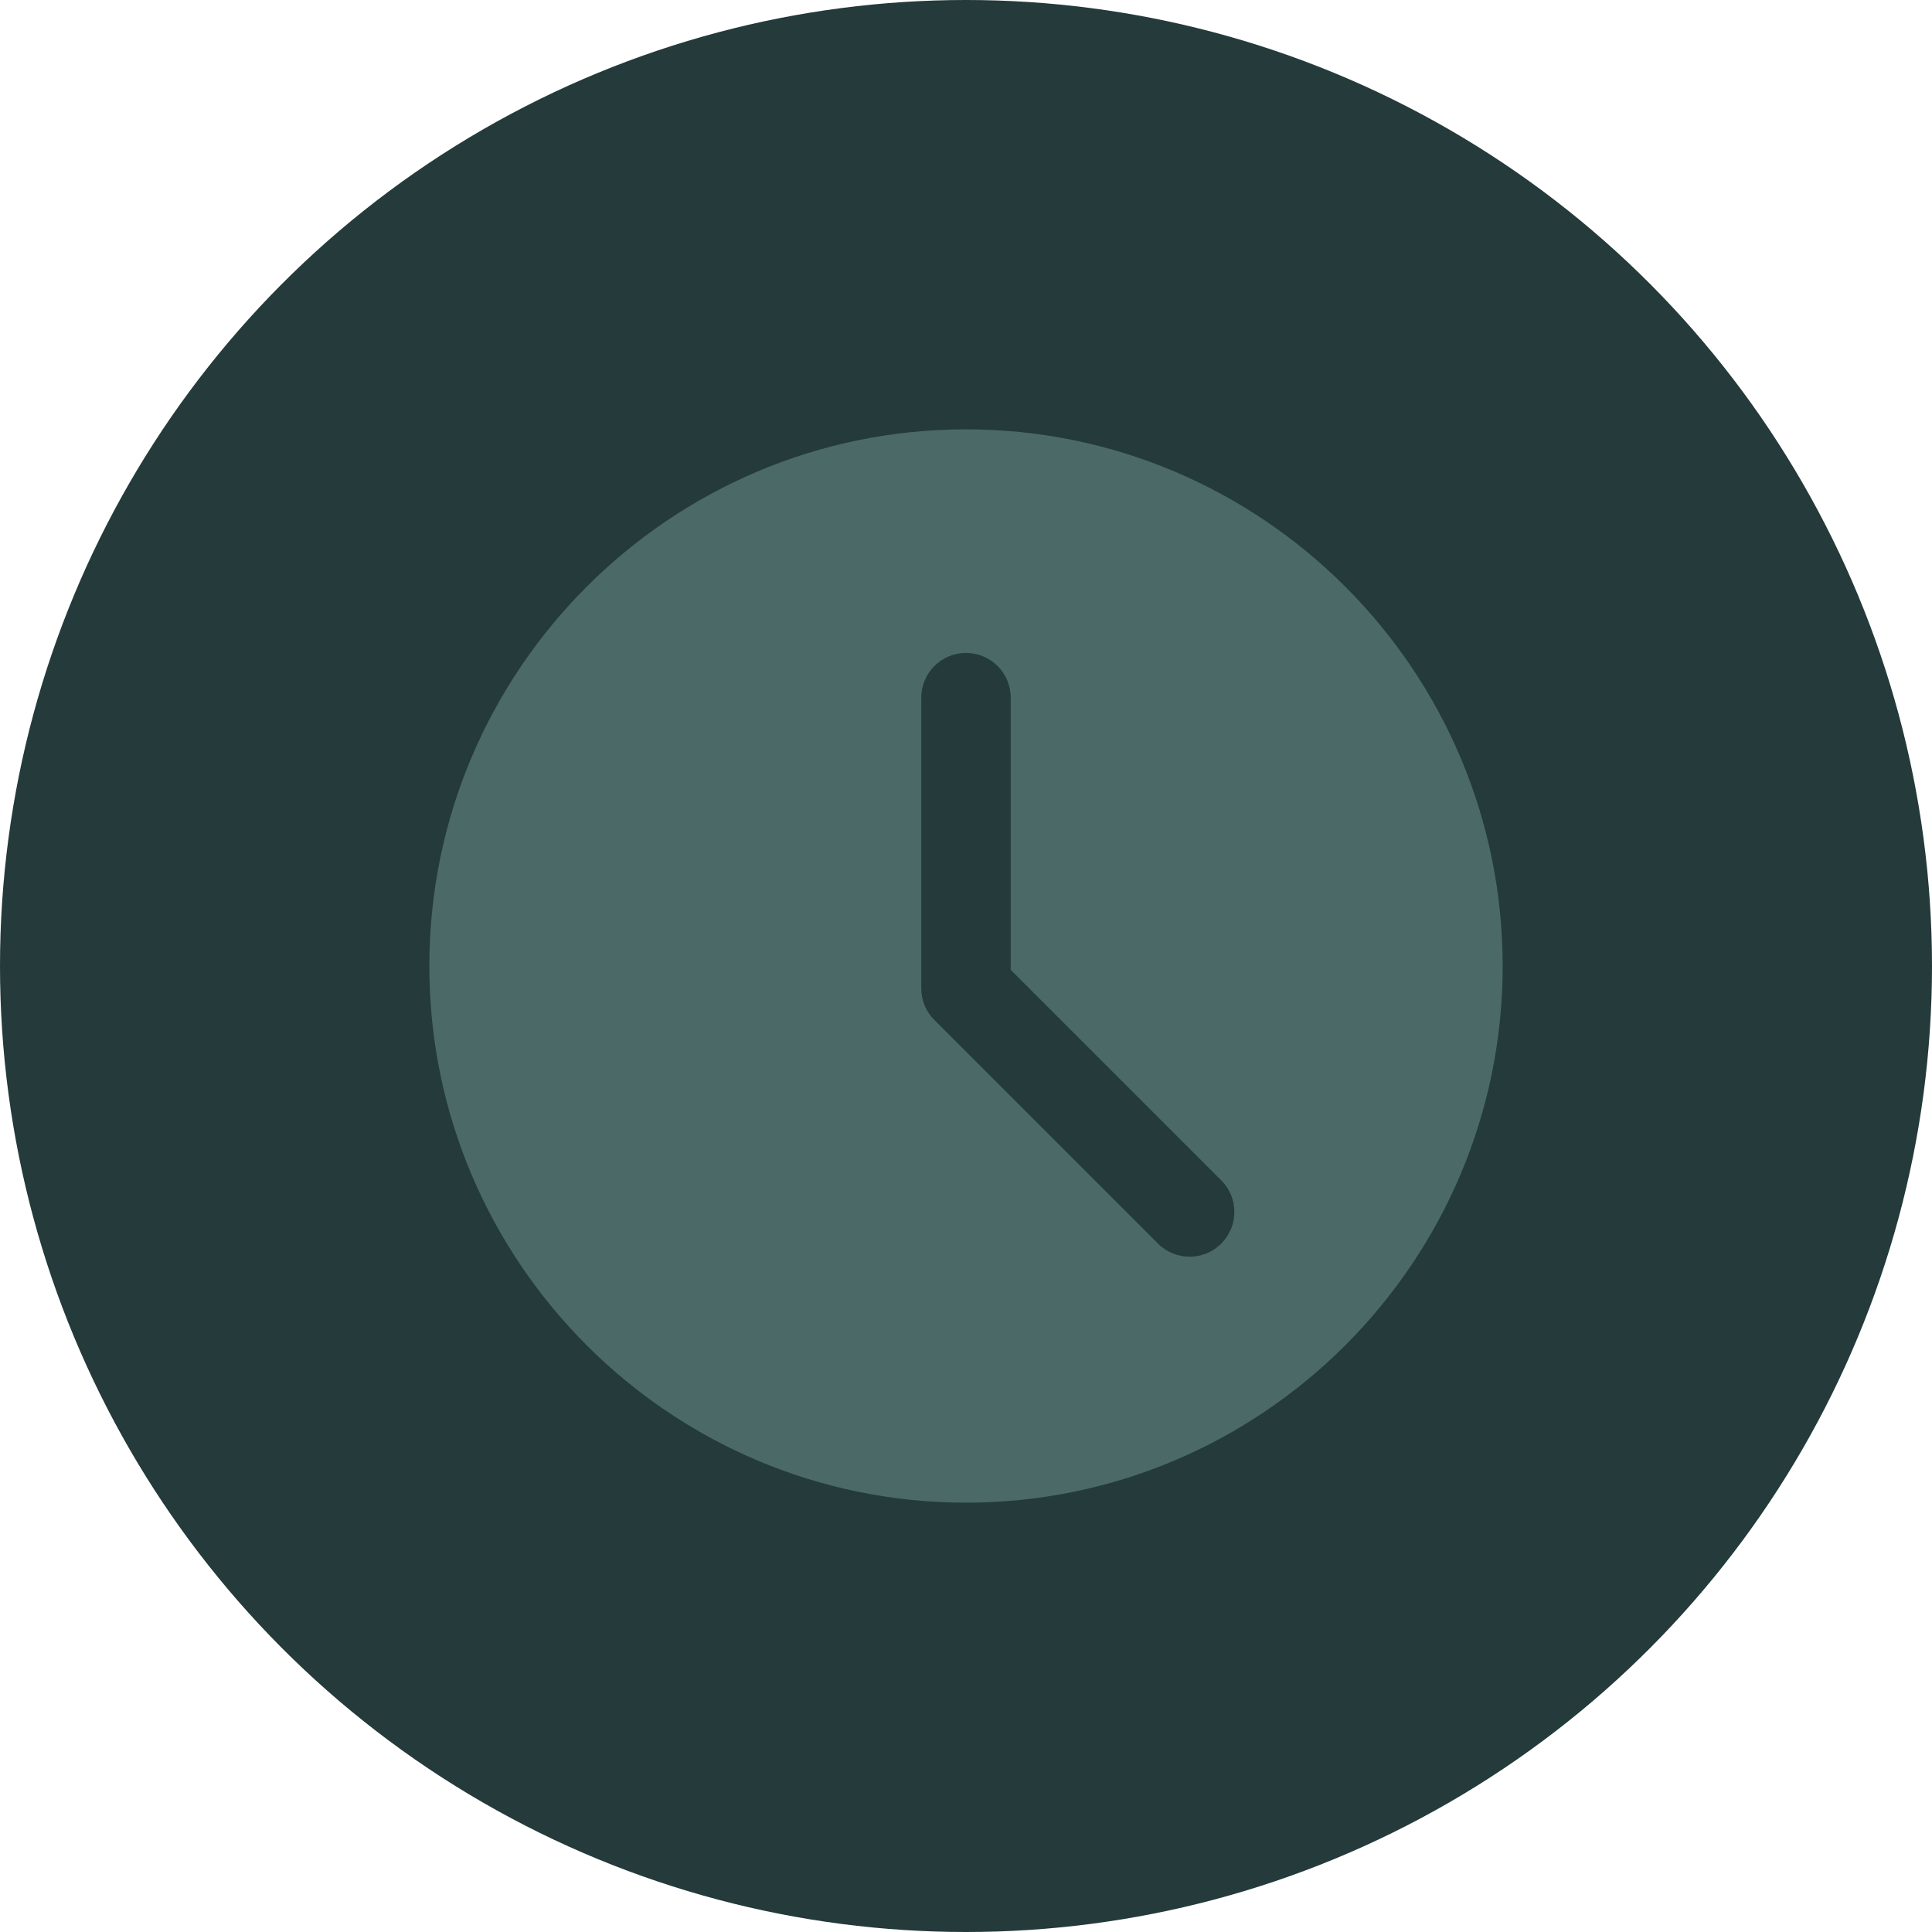 <svg width="54" height="54" viewBox="0 0 54 54" fill="none" xmlns="http://www.w3.org/2000/svg">
<circle cx="27" cy="27" r="27" fill="#243A3B"/>
<path d="M27 12C18.729 12 12 18.729 12 27C12 35.271 18.729 42 27 42C35.271 42 42 35.271 42 27C42 18.729 35.271 12 27 12ZM34.134 34.759C33.89 35.002 33.57 35.125 33.25 35.125C32.93 35.125 32.61 35.002 32.366 34.759L26.116 28.509C25.881 28.275 25.75 27.957 25.75 27.625V19.5C25.75 18.809 26.31 18.25 27 18.25C27.69 18.25 28.25 18.809 28.25 19.5V27.108L34.134 32.991C34.623 33.48 34.623 34.27 34.134 34.759Z" fill="#4B6967"/>
</svg>

